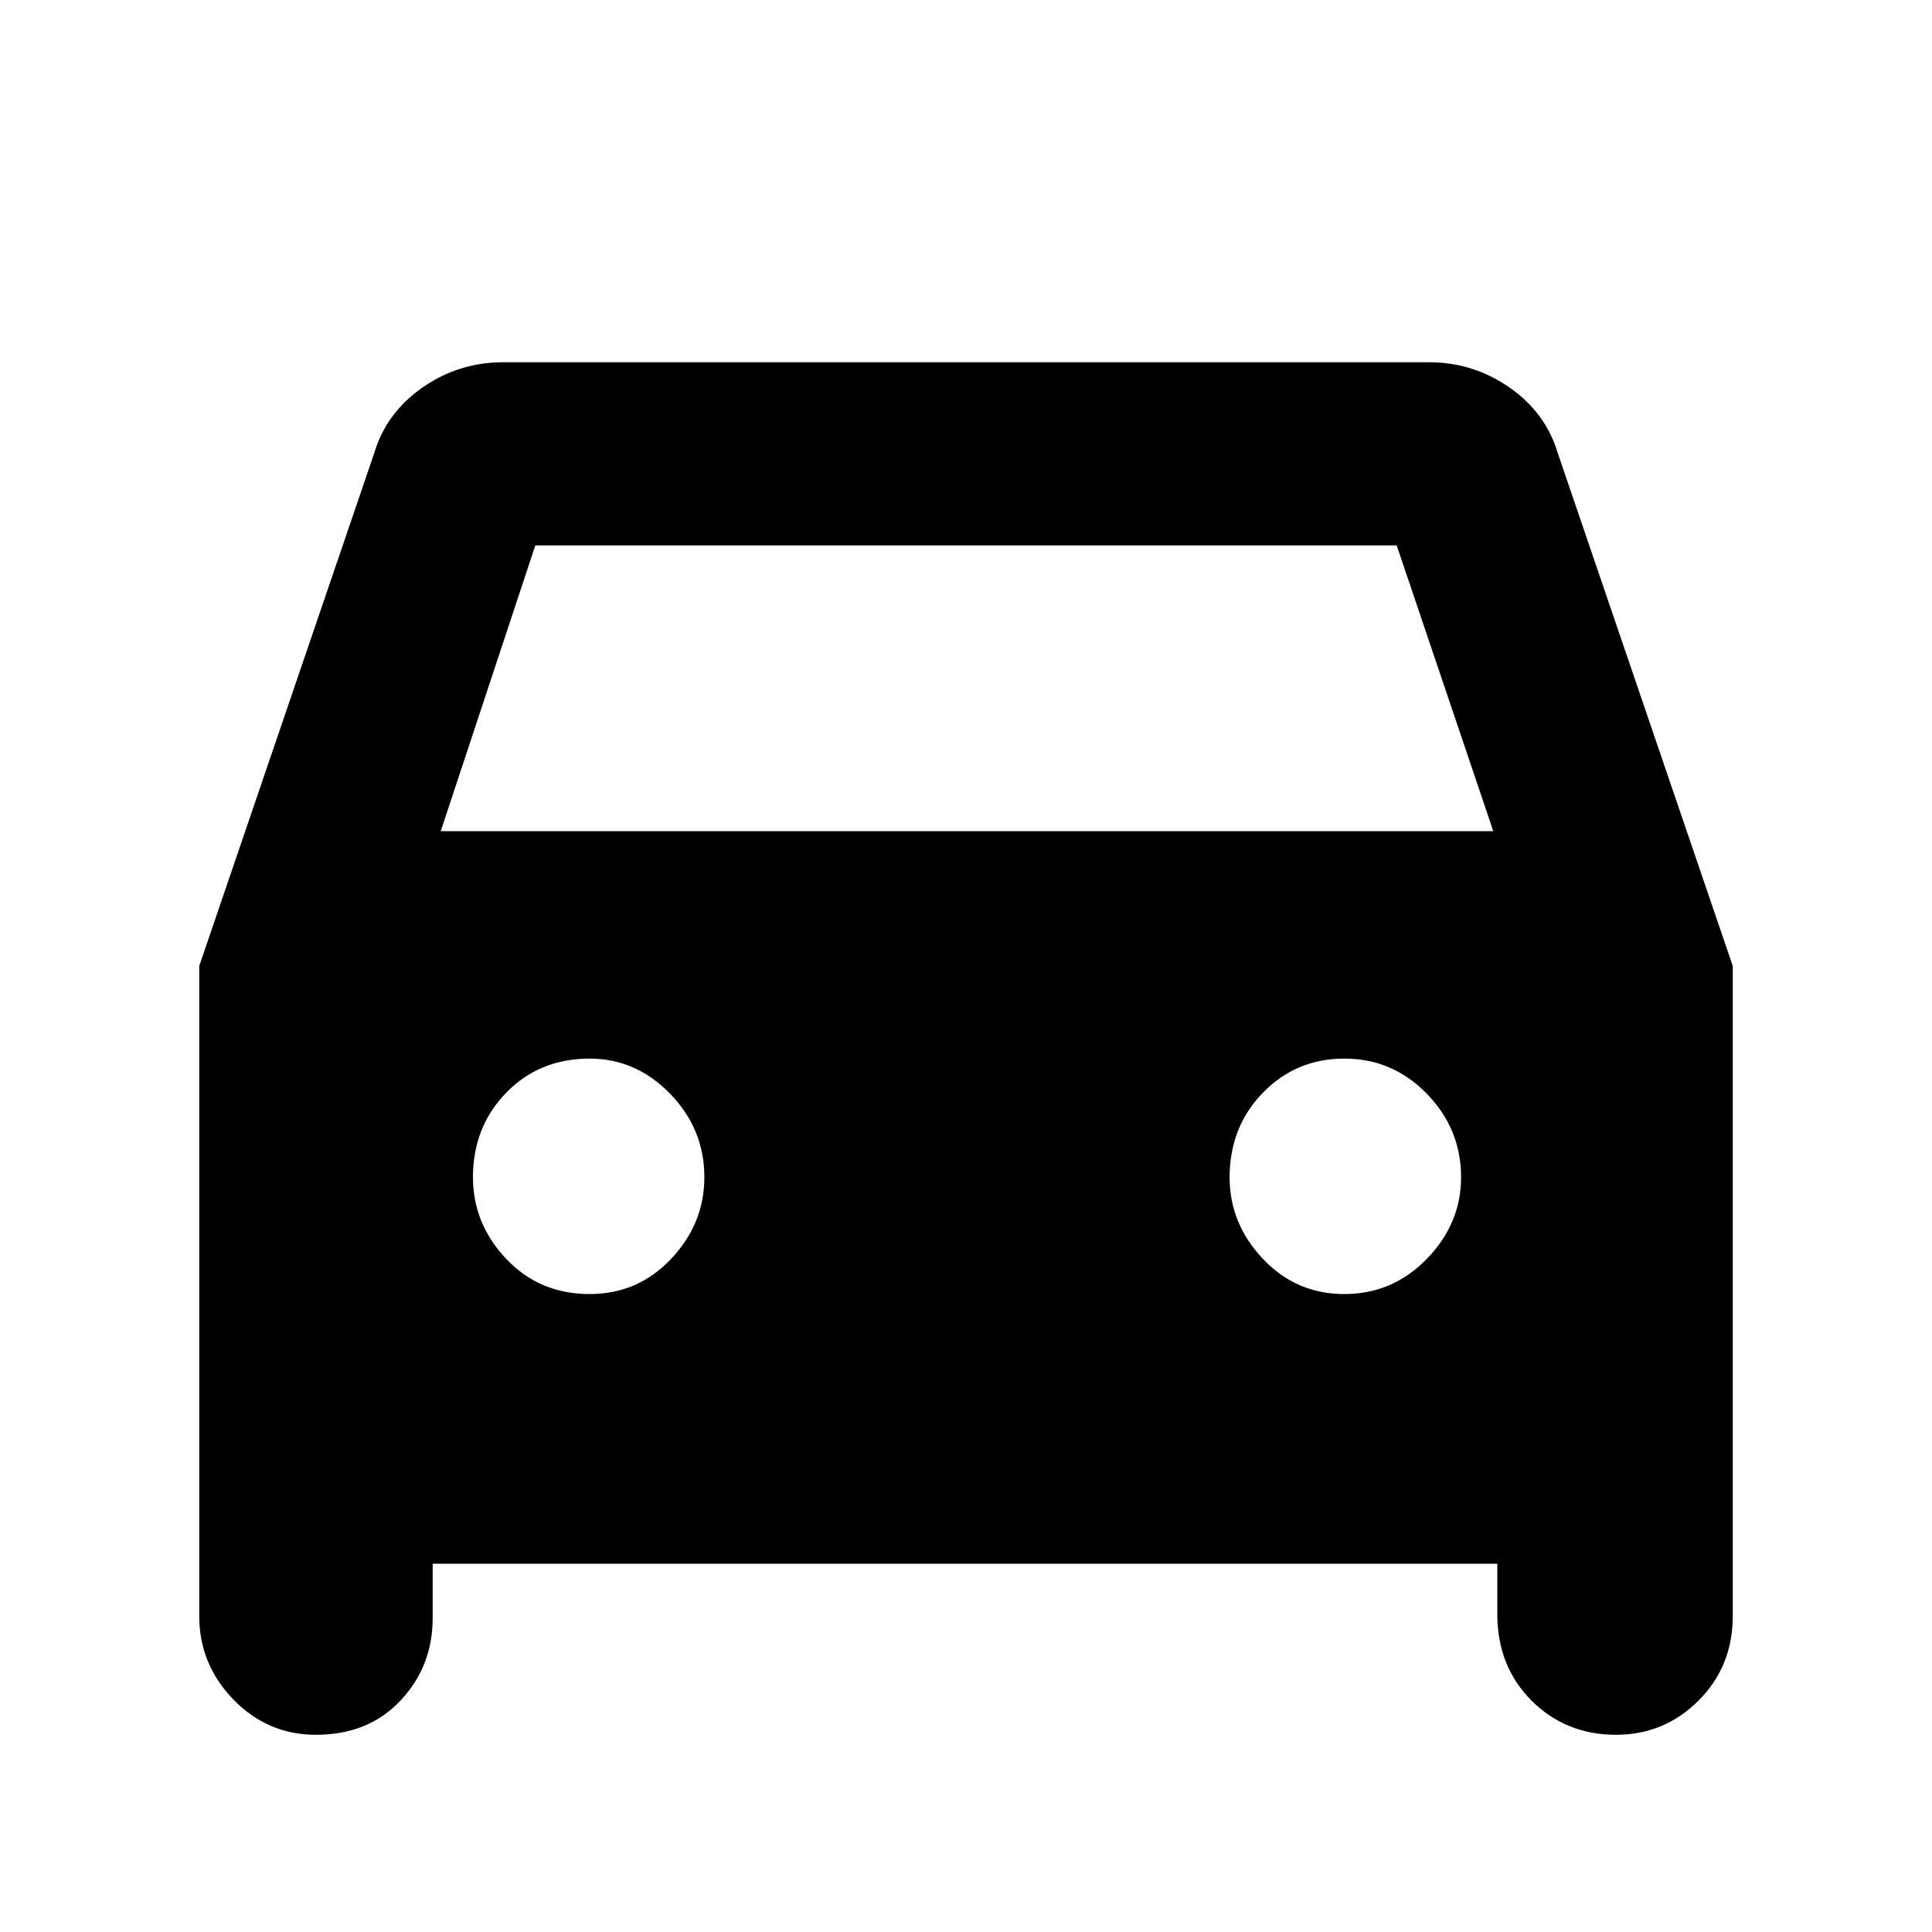 <svg xmlns="http://www.w3.org/2000/svg" height="40" width="40"><path d="M8.958 32.375V33.5Q8.958 34.5 8.292 35.208Q7.625 35.917 6.542 35.917Q5.542 35.917 4.833 35.188Q4.125 34.458 4.125 33.458V20L7.75 9.375Q8 8.542 8.75 8.021Q9.5 7.5 10.417 7.5H29.583Q30.5 7.5 31.25 8.021Q32 8.542 32.25 9.375L35.875 20V33.458Q35.875 34.5 35.167 35.208Q34.458 35.917 33.458 35.917Q32.417 35.917 31.708 35.208Q31 34.5 31 33.417V32.375ZM9.125 17.208H30.917L28.917 11.292H11.083ZM12.208 26.792Q13.208 26.792 13.896 26.062Q14.583 25.333 14.583 24.375Q14.583 23.375 13.875 22.646Q13.167 21.917 12.208 21.917Q11.167 21.917 10.479 22.625Q9.792 23.333 9.792 24.375Q9.792 25.333 10.479 26.062Q11.167 26.792 12.208 26.792ZM27.833 26.792Q28.833 26.792 29.542 26.062Q30.25 25.333 30.25 24.375Q30.25 23.375 29.542 22.646Q28.833 21.917 27.833 21.917Q26.833 21.917 26.146 22.625Q25.458 23.333 25.458 24.375Q25.458 25.333 26.146 26.062Q26.833 26.792 27.833 26.792Z"/></svg>